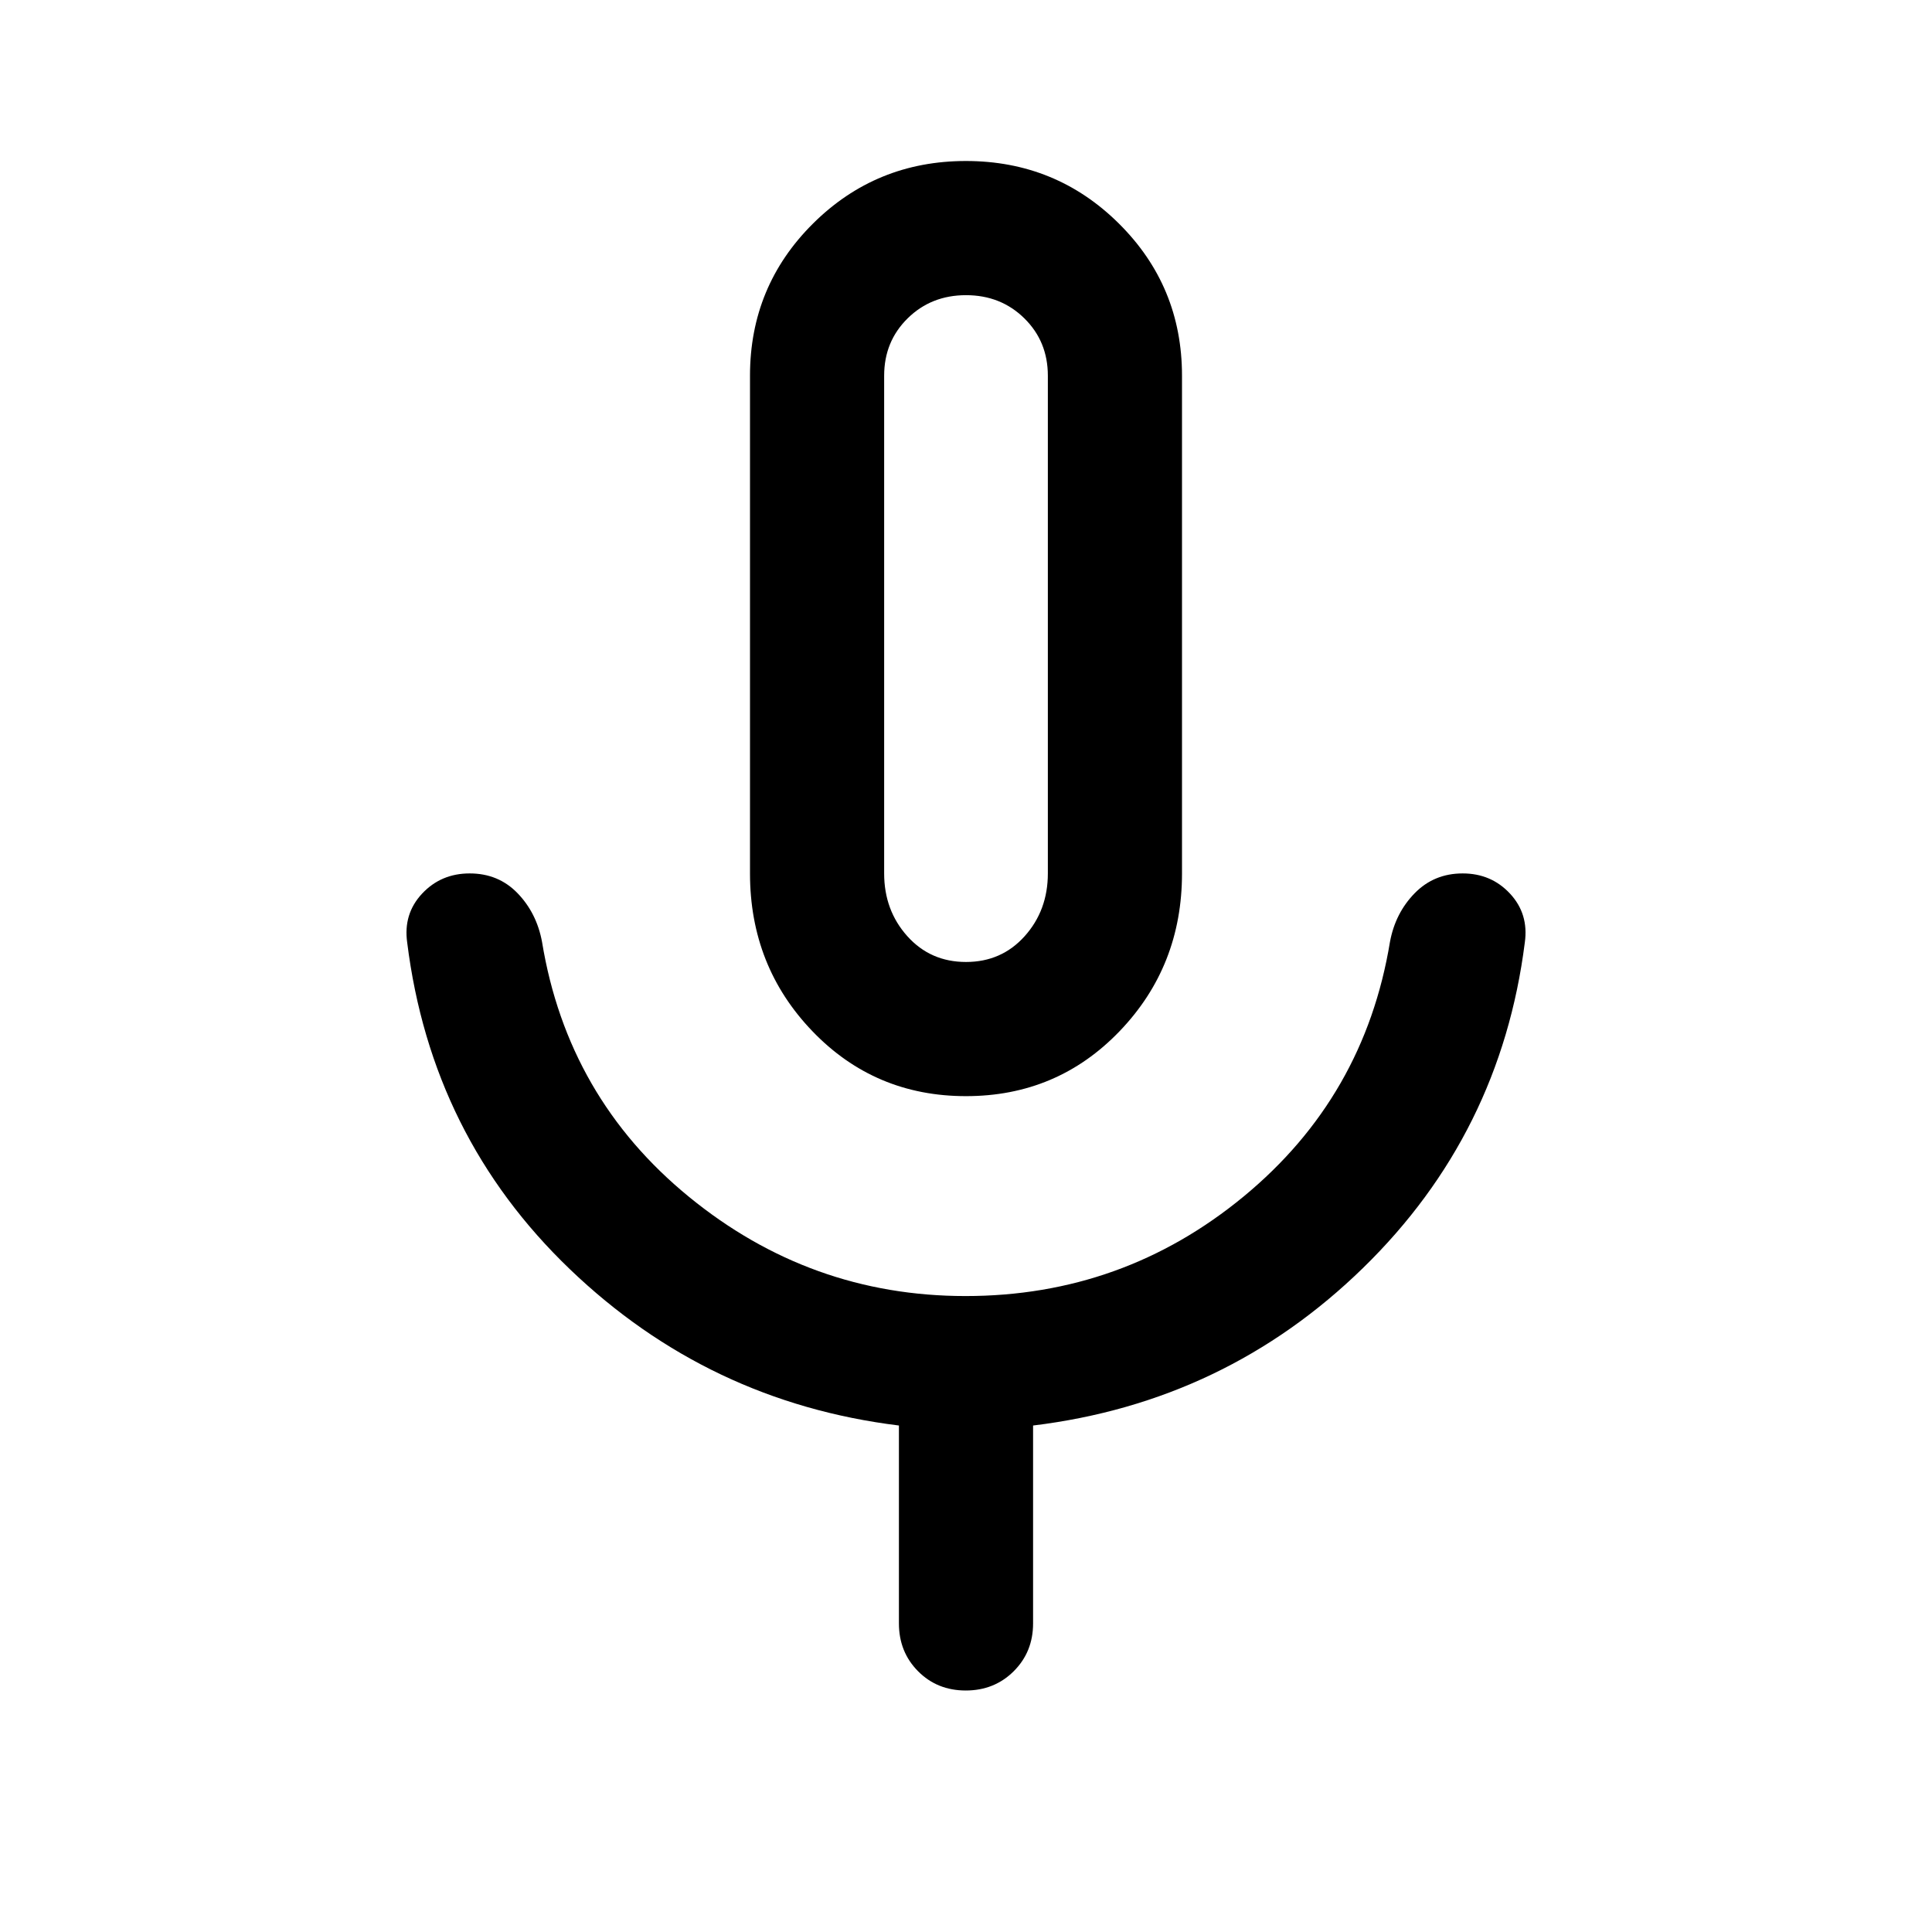 <svg xmlns="http://www.w3.org/2000/svg" height="40" viewBox="0 -960 960 960" width="40"><path d="M480-415.33q-45.33 0-76.33-32.28t-31-78.39v-247.33q0-44.45 31.29-75.56 31.3-31.11 76-31.11 44.71 0 76.04 31.11 31.33 31.11 31.33 75.56V-526q0 46.11-31 78.39T480-415.33Zm0-232Zm-33.33 494v-98.34q-94.67-11.66-163.5-77.66-68.84-66-80.84-162.34-2-14.23 7.4-24.28Q219.12-526 233.39-526q14.28 0 23.78 9.83 9.5 9.84 12.16 24.17 12.67 77.33 72.98 126.67Q402.61-316 479.76-316 558-316 618-365.5 678-415 690.67-492q2.66-14.33 12.28-24.17 9.62-9.83 23.83-9.83 14.22 0 23.55 10.05 9.34 10.05 7.34 24.28-12 95-80.34 161.67-68.33 66.67-164 78.33v98.34q0 14.16-9.61 23.75-9.62 9.58-23.84 9.58-14.21 0-23.71-9.58-9.5-9.59-9.5-23.75ZM480-482q17.67 0 29.17-12.83 11.5-12.84 11.5-31.17v-247.33q0-17-11.69-28.5-11.7-11.5-28.98-11.5t-28.98 11.5q-11.69 11.5-11.69 28.5V-526q0 18.33 11.5 31.17Q462.33-482 480-482Z"/></svg>